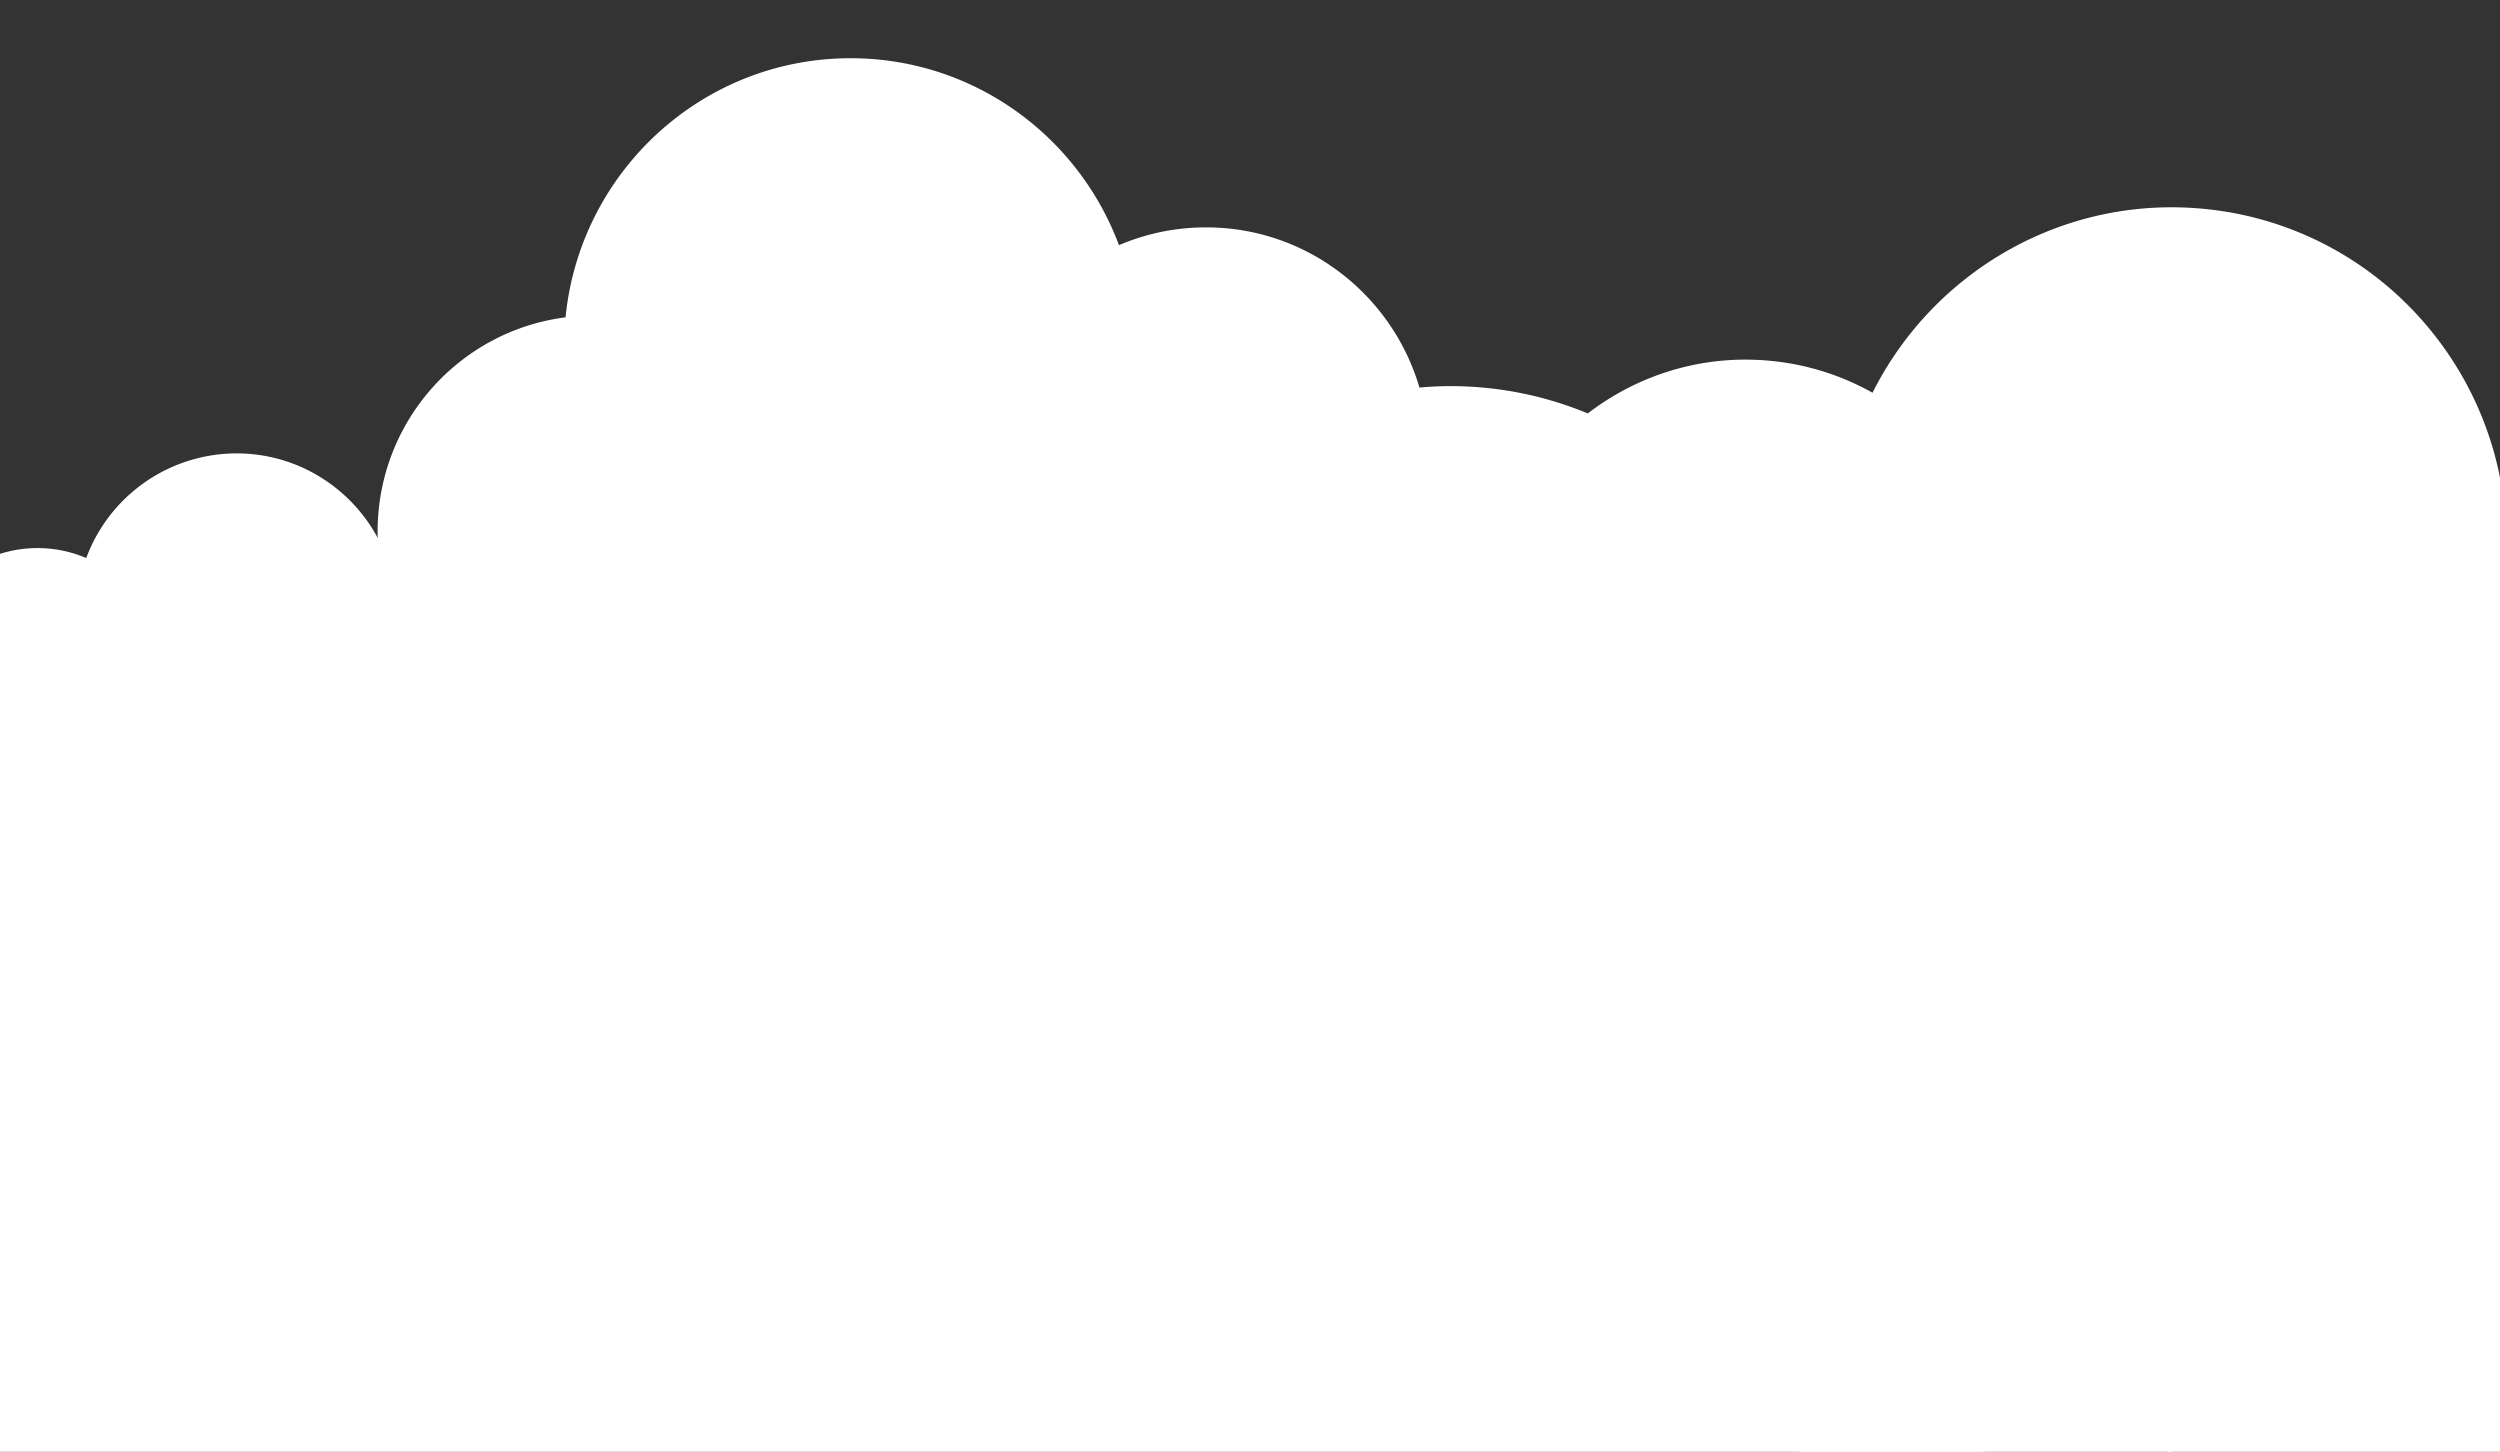 <svg id="Layer_1" data-name="Layer 1" xmlns="http://www.w3.org/2000/svg" viewBox="0 0 1920 1115"><rect x="0" y="0" width="1920" height="1115" fill="#333333" stroke="none"/><defs><style>.cls-1{fill:#fff;}</style></defs><path class="cls-1" d="M366.32,607.83a93,93,0,0,0-62.05-148.26c-6.16-62.52-58.7-111.36-122.61-111.36A123.29,123.29,0,0,0,66.23,428.56,95.62,95.62,0,0,0-63,489.76c-4.37-.36-8.77-.61-13.25-.61-85.55,0-154.9,69.61-154.9,155.48S-161.82,800.1-76.27,800.1A153.72,153.72,0,0,0,5.17,776.87a129.05,129.05,0,0,0,188.56,4.84,122.79,122.79,0,0,0,97,47.39c68.05,0,123.21-55.37,123.21-123.67A123.49,123.49,0,0,0,366.32,607.83Z"/><path class="cls-1" d="M323.56,508.62A165.8,165.8,0,0,1,290,408.36c0-84.57,62.95-154.3,144.35-164.64,11-111.72,104.81-199,218.91-199,94.38,0,174.86,59.72,206.1,143.57a169.7,169.7,0,0,1,66.9-13.66c77.55,0,143,51.93,163.86,123,7.8-.66,15.66-1.09,23.65-1.09,152.75,0,276.58,124.38,276.58,277.8s-123.83,277.8-276.58,277.8a274.2,274.2,0,0,1-145.4-41.51,230.29,230.29,0,0,1-336.65,8.66C591.44,870.85,528.9,904,458.61,904c-121.5,0-220-98.93-220-221A220.79,220.79,0,0,1,323.56,508.62Z"/><path class="cls-1" d="M2020.31,740.94a193.72,193.72,0,0,0,51.58-112.27c10.61-98.23-53.78-187.13-147-209.36,1.24-131.17-96.8-244.3-229.35-258.61-109.64-11.84-210.62,47.43-257.43,140.93a198.28,198.28,0,0,0-76-24.27c-90.09-9.73-172.62,42.39-205.78,122.36-9-1.74-18.06-3.23-27.34-4.23-177.44-19.16-336.9,109.8-356.15,288s109,338.25,286.46,357.41a320.37,320.37,0,0,0,174.11-30c43.2,60.6,110.9,103.13,190.51,111.73a268.59,268.59,0,0,0,199.49-59.45c40.32,64.9,108.81,111.26,190.47,120.07,141.14,15.24,268-87.33,283.29-229.1A258,258,0,0,0,2020.31,740.94Z"/><rect class="cls-1" x="-17" y="770" width="1685" height="366"/></svg>